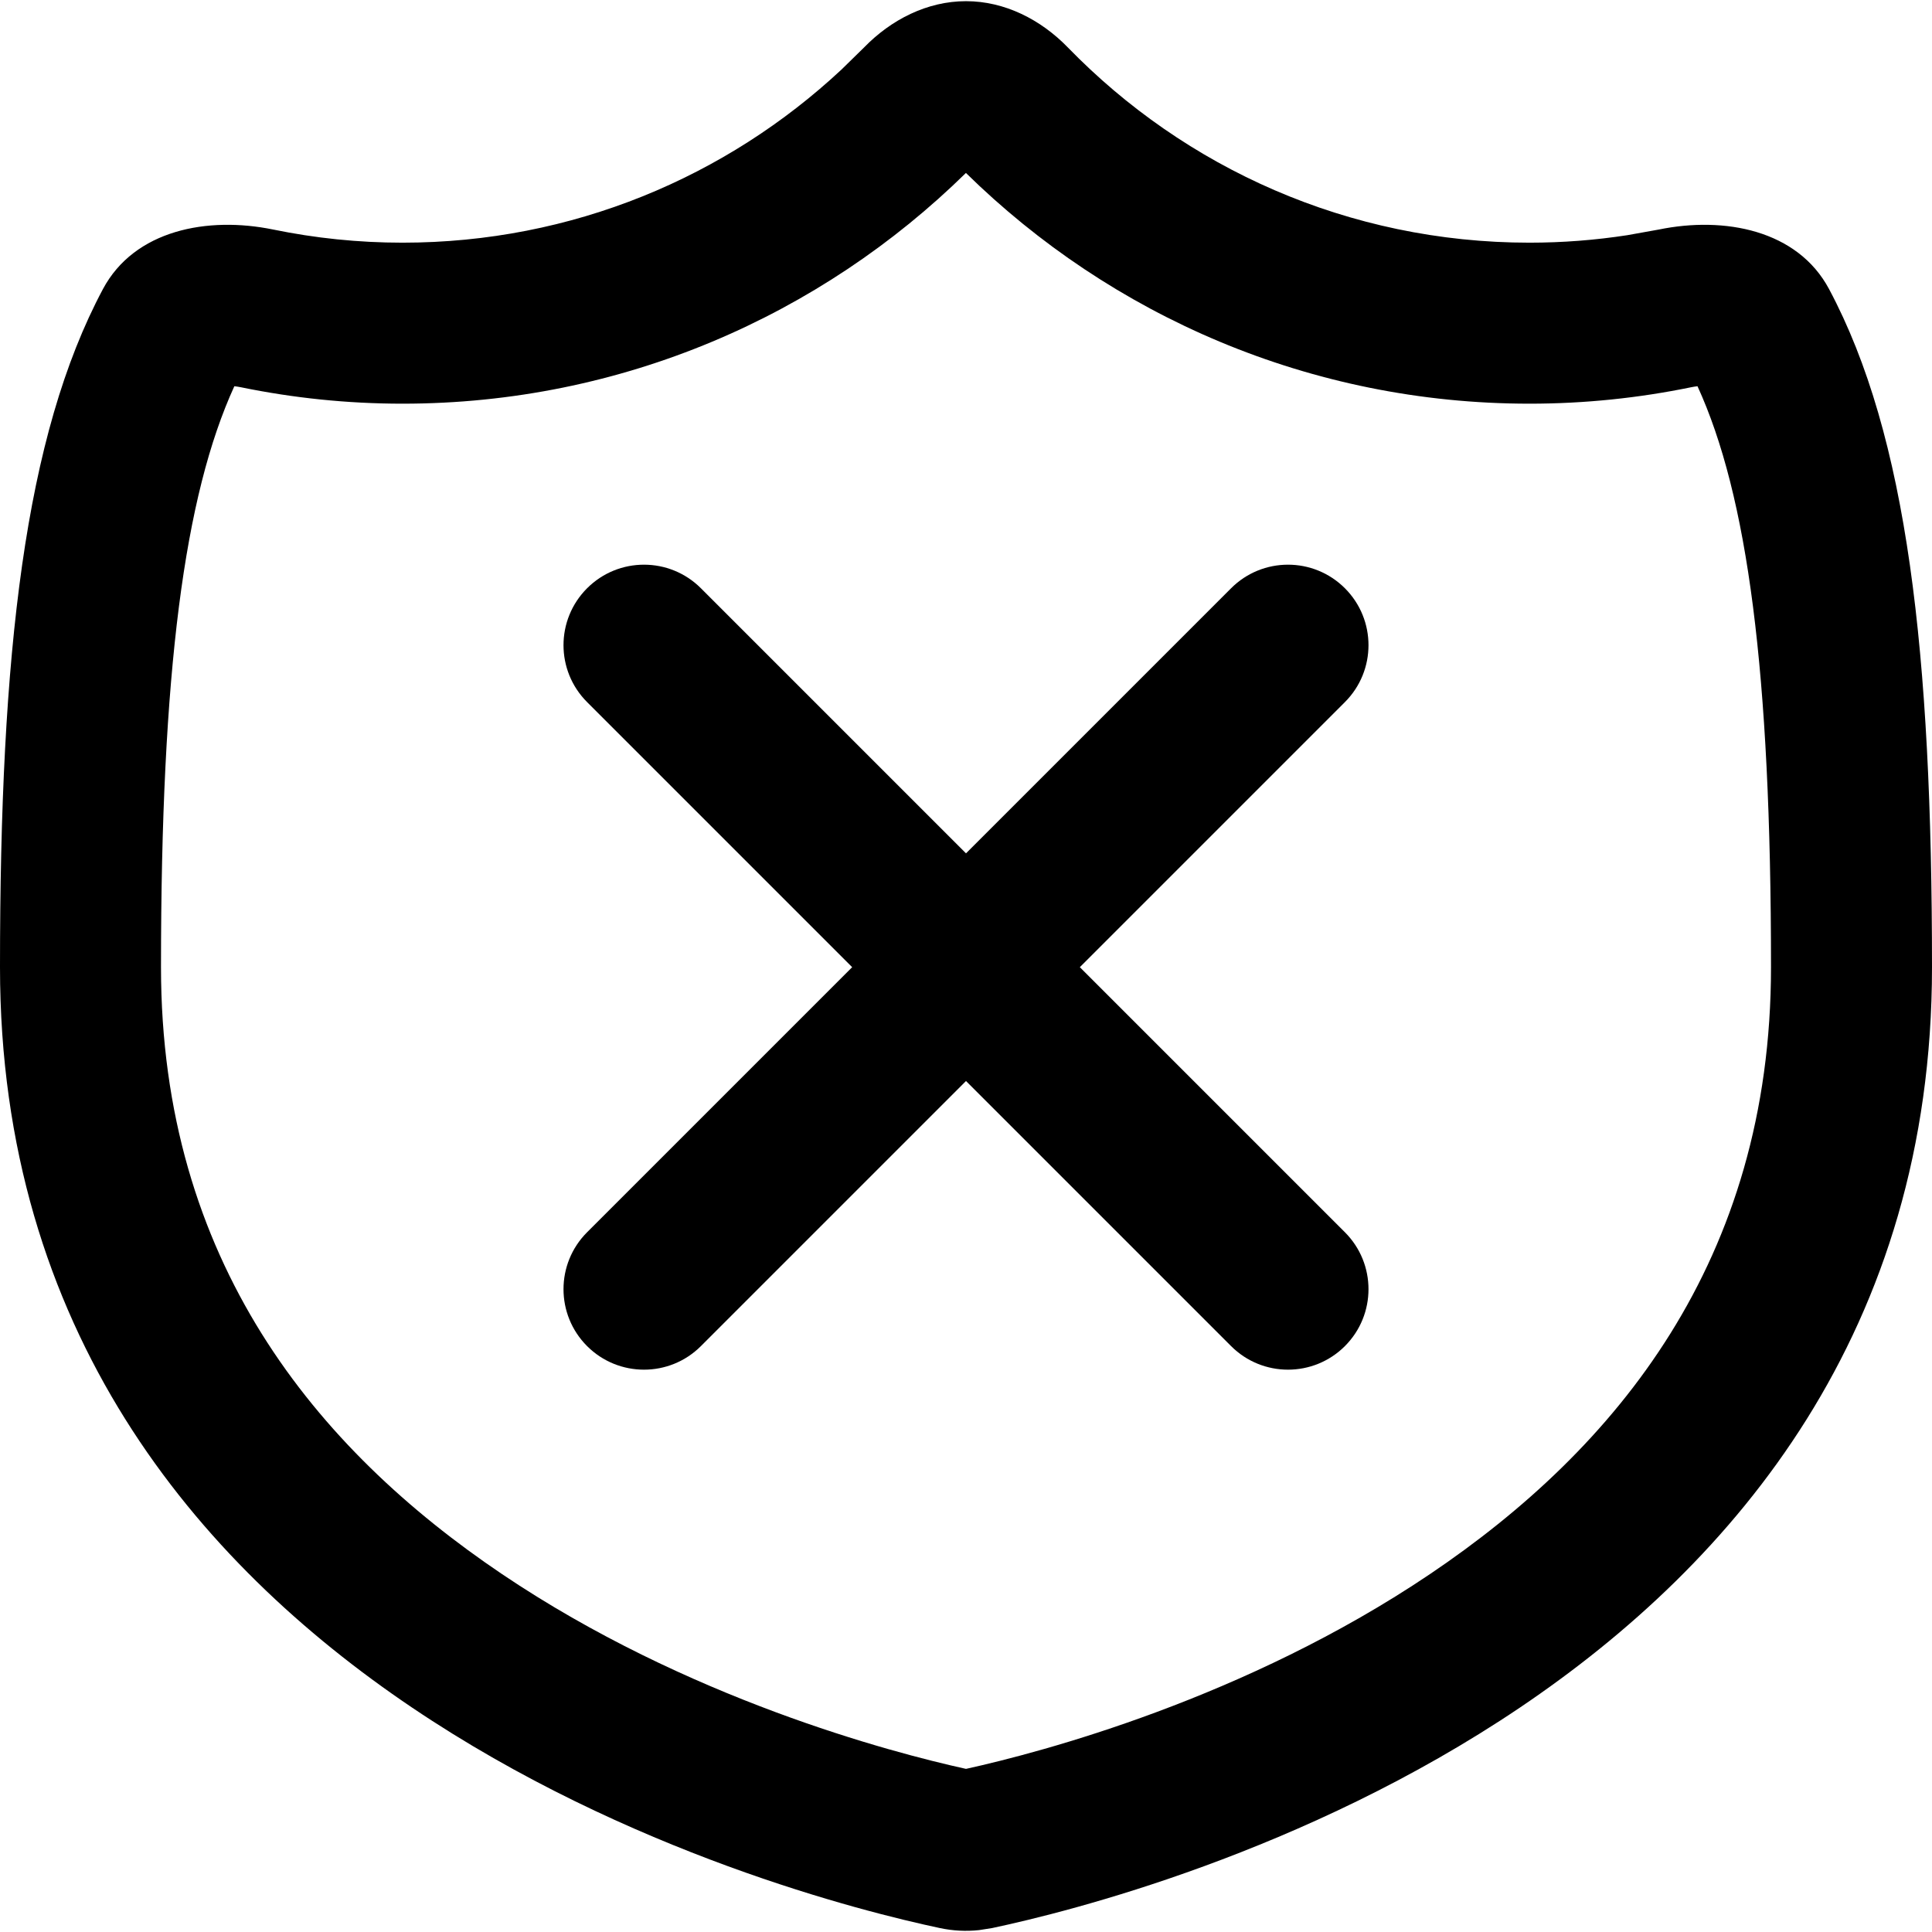 <svg width="256" height="256" viewBox="0 0 256 256" fill="none" xmlns="http://www.w3.org/2000/svg">
<path d="M163.125 77.948C167.291 73.782 174.043 73.782 178.208 77.948C182.374 82.114 182.374 88.866 178.208 93.031L143.083 128.156L178.208 163.281C182.374 167.447 182.374 174.199 178.208 178.365C174.043 182.53 167.291 182.53 163.125 178.365L128 143.24L92.875 178.365C88.709 182.53 81.957 182.53 77.792 178.365C73.626 174.199 73.626 167.447 77.792 163.281L112.917 128.156L77.792 93.031C73.626 88.866 73.626 82.114 77.792 77.948C81.957 73.782 88.709 73.782 92.875 77.948L128 113.073L163.125 77.948Z" fill="black"/>
<path fill-rule="evenodd" clip-rule="evenodd" d="M128 0.156C133.137 0.156 137.91 2.596 141.49 6.281C156.991 22.235 178.664 32.156 202.667 32.156C207.067 32.156 211.386 31.815 215.604 31.167L219.792 30.417C228.5 28.629 238.181 30.469 242.365 38.312C252.732 57.752 256 86.421 256 128.156C256 224.352 151.897 251.146 131.458 255.479L129.729 255.75C128.002 255.934 126.27 255.846 124.542 255.479C104.103 251.146 0 224.352 0 128.156C0 86.424 3.271 57.754 13.635 38.312C17.819 30.468 27.499 28.629 36.208 30.417C41.74 31.552 47.466 32.156 53.333 32.156C75.834 32.156 96.281 23.433 111.521 9.198L114.5 6.281C118.085 2.594 122.858 0.156 128 0.156ZM127.99 22.917C108.782 41.772 82.432 53.49 53.333 53.49C46.006 53.49 38.843 52.734 31.917 51.312C31.615 51.251 31.323 51.208 31.052 51.177C24.426 65.667 21.333 88.938 21.333 128.156C21.333 167.049 41.831 191.936 66.531 208.583C90.953 225.043 117.975 232.178 128 234.385C138.025 232.178 165.047 225.043 189.469 208.583C214.169 191.936 234.667 167.049 234.667 128.156C234.667 88.929 231.558 65.665 224.927 51.177C224.662 51.208 224.379 51.252 224.083 51.312C217.159 52.735 209.995 53.49 202.667 53.49C173.566 53.49 147.201 41.779 127.99 22.917Z" fill="black"/>
</svg>
